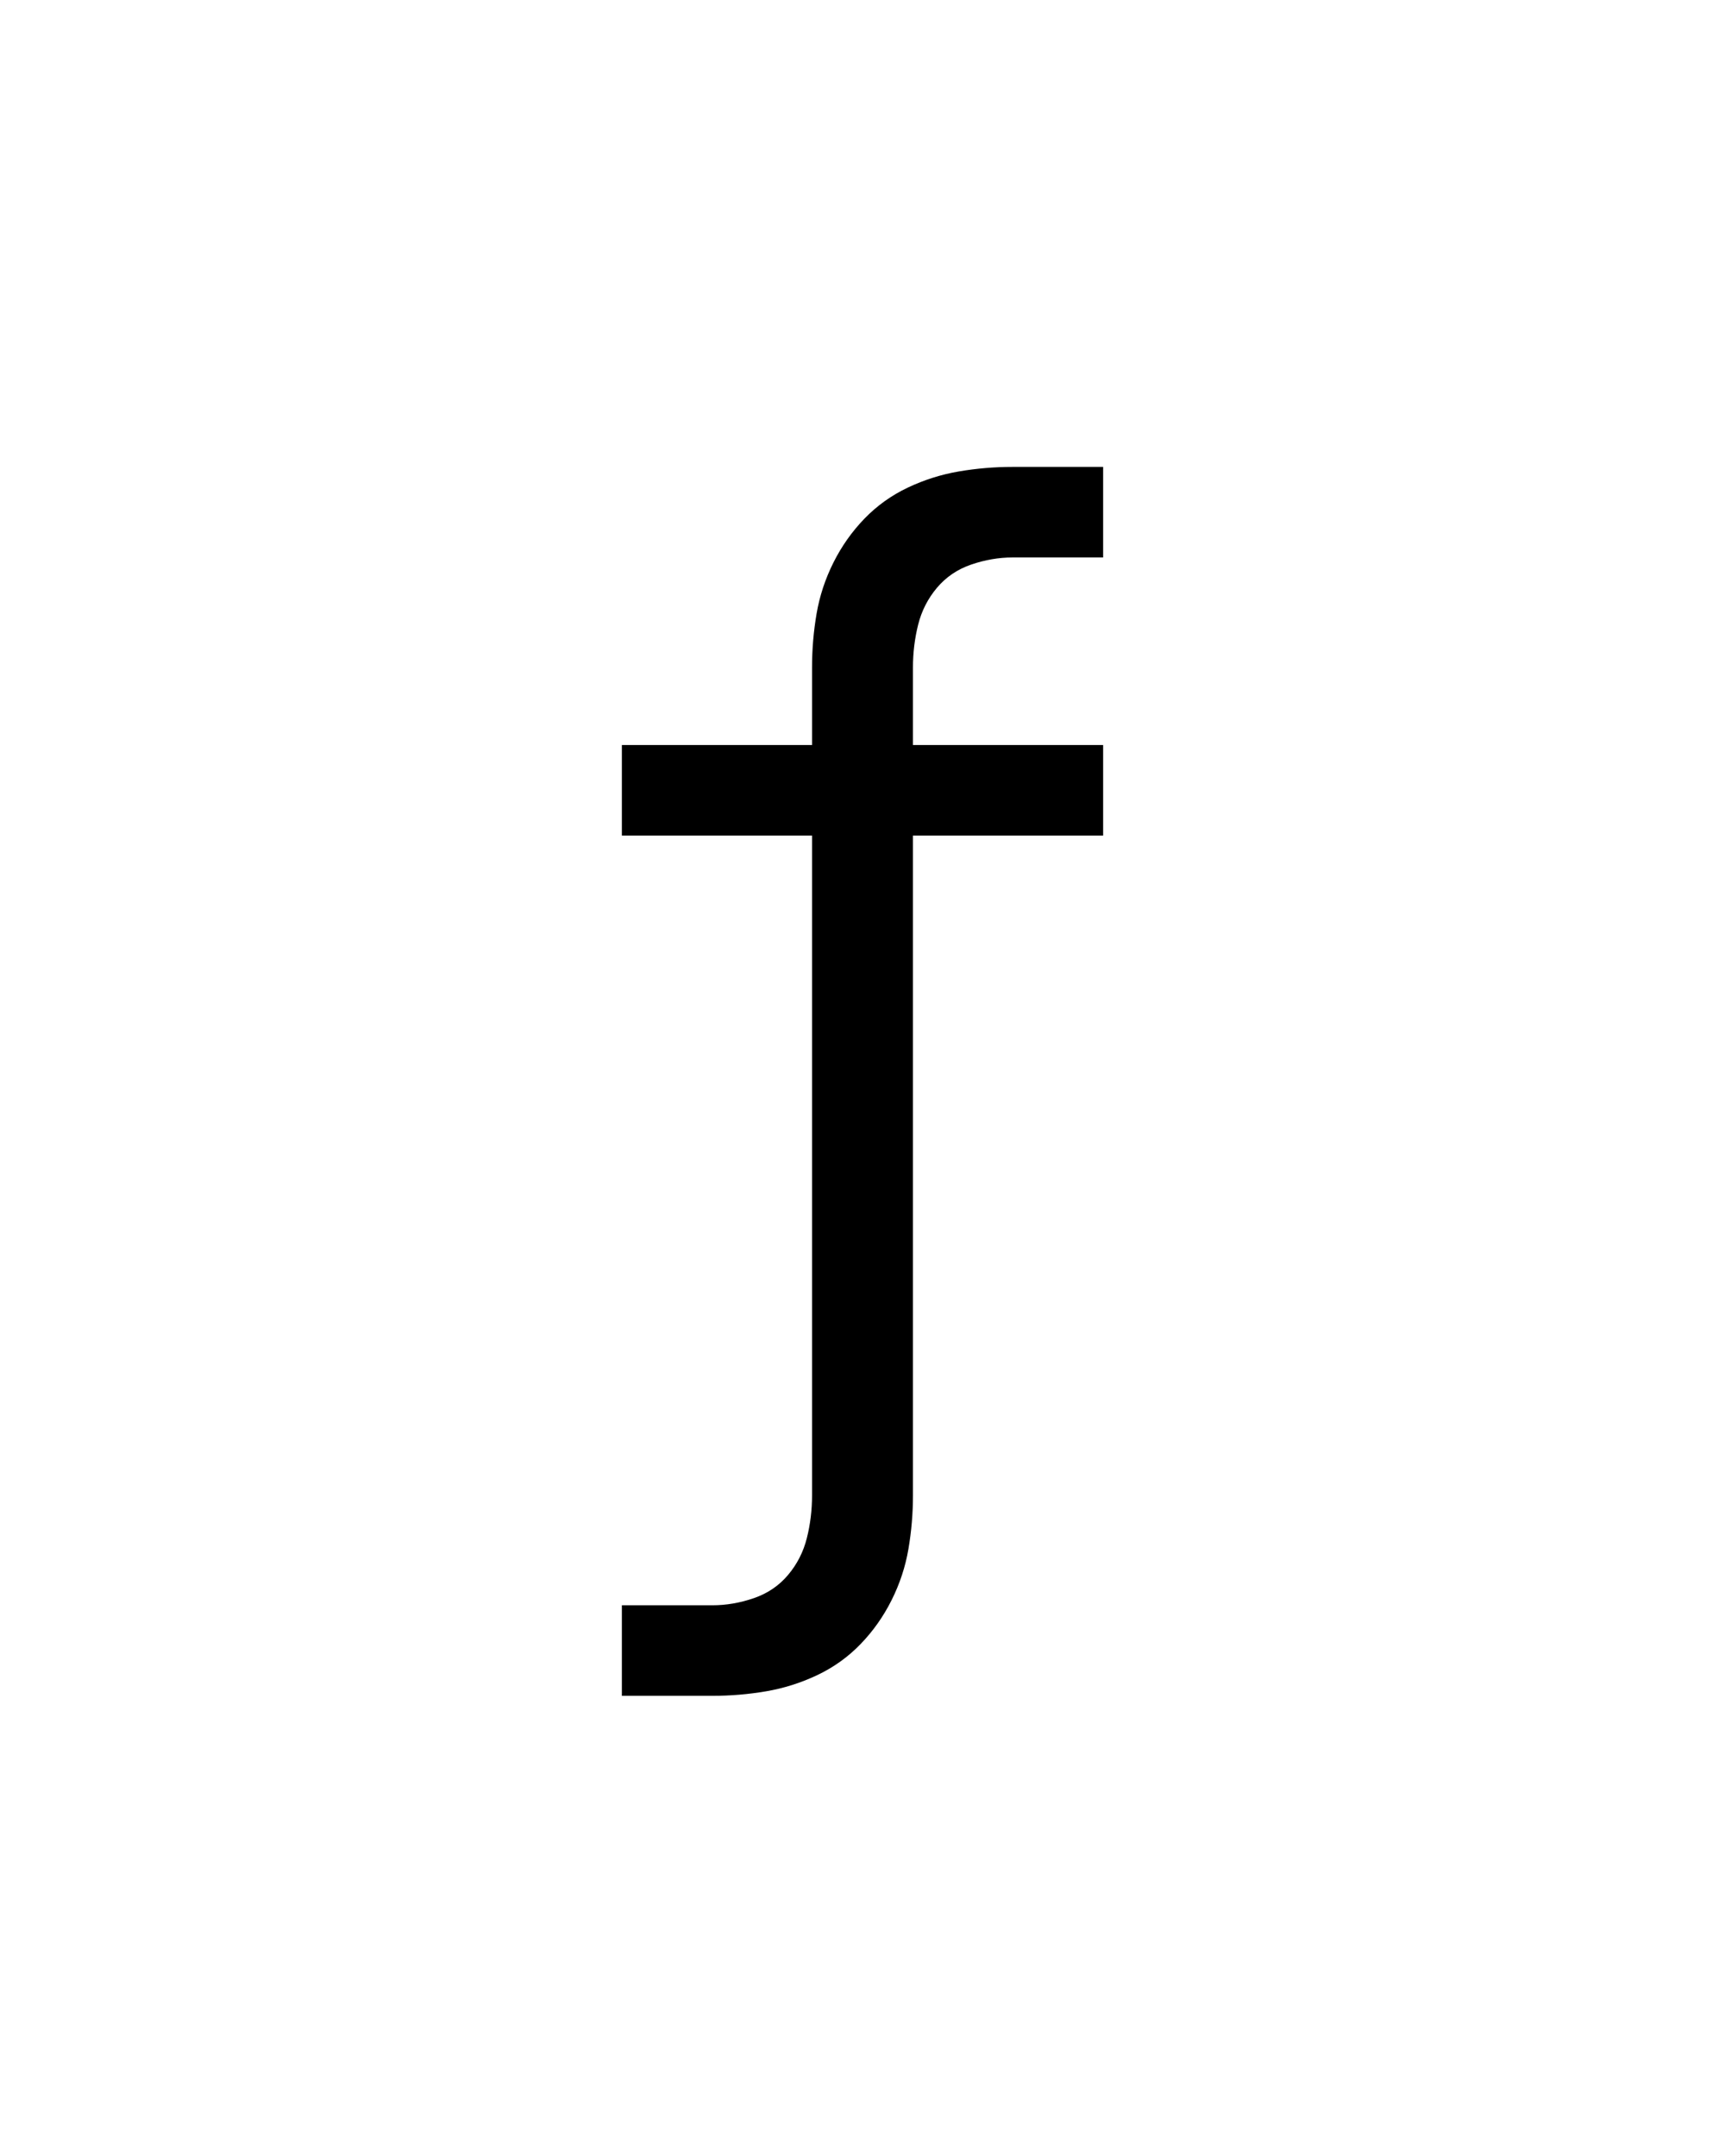 <svg xmlns="http://www.w3.org/2000/svg" height="160" viewBox="0 0 128 160" width="128"><defs><path d="M 64 215 L 64 145 L 134 145 Q 150 145 166 139.5 Q 182 134 192.5 121.5 Q 203 109 207 93 Q 211 77 211 60 L 211 -450 L 64 -450 L 64 -520 L 211 -520 L 211 -580 Q 211 -601 214.5 -621.5 Q 218 -642 227.5 -661 Q 237 -680 251.5 -695 Q 266 -710 285 -719 Q 304 -728 324.5 -731.5 Q 345 -735 366 -735 L 436 -735 L 436 -665 L 366 -665 Q 350 -665 334 -659.5 Q 318 -654 307.5 -641.5 Q 297 -629 293 -613 Q 289 -597 289 -580 L 289 -520 L 436 -520 L 436 -450 L 289 -450 L 289 60 Q 289 81 285.5 101.5 Q 282 122 272.5 141 Q 263 160 248.5 175 Q 234 190 215 199 Q 196 208 175.5 211.5 Q 155 215 134 215 Z " id="path1"/></defs><g><g fill="#000000" transform="translate(40 105.21) rotate(0)"><use href="#path1" transform="translate(0 0) scale(0.096)"/></g></g></svg>